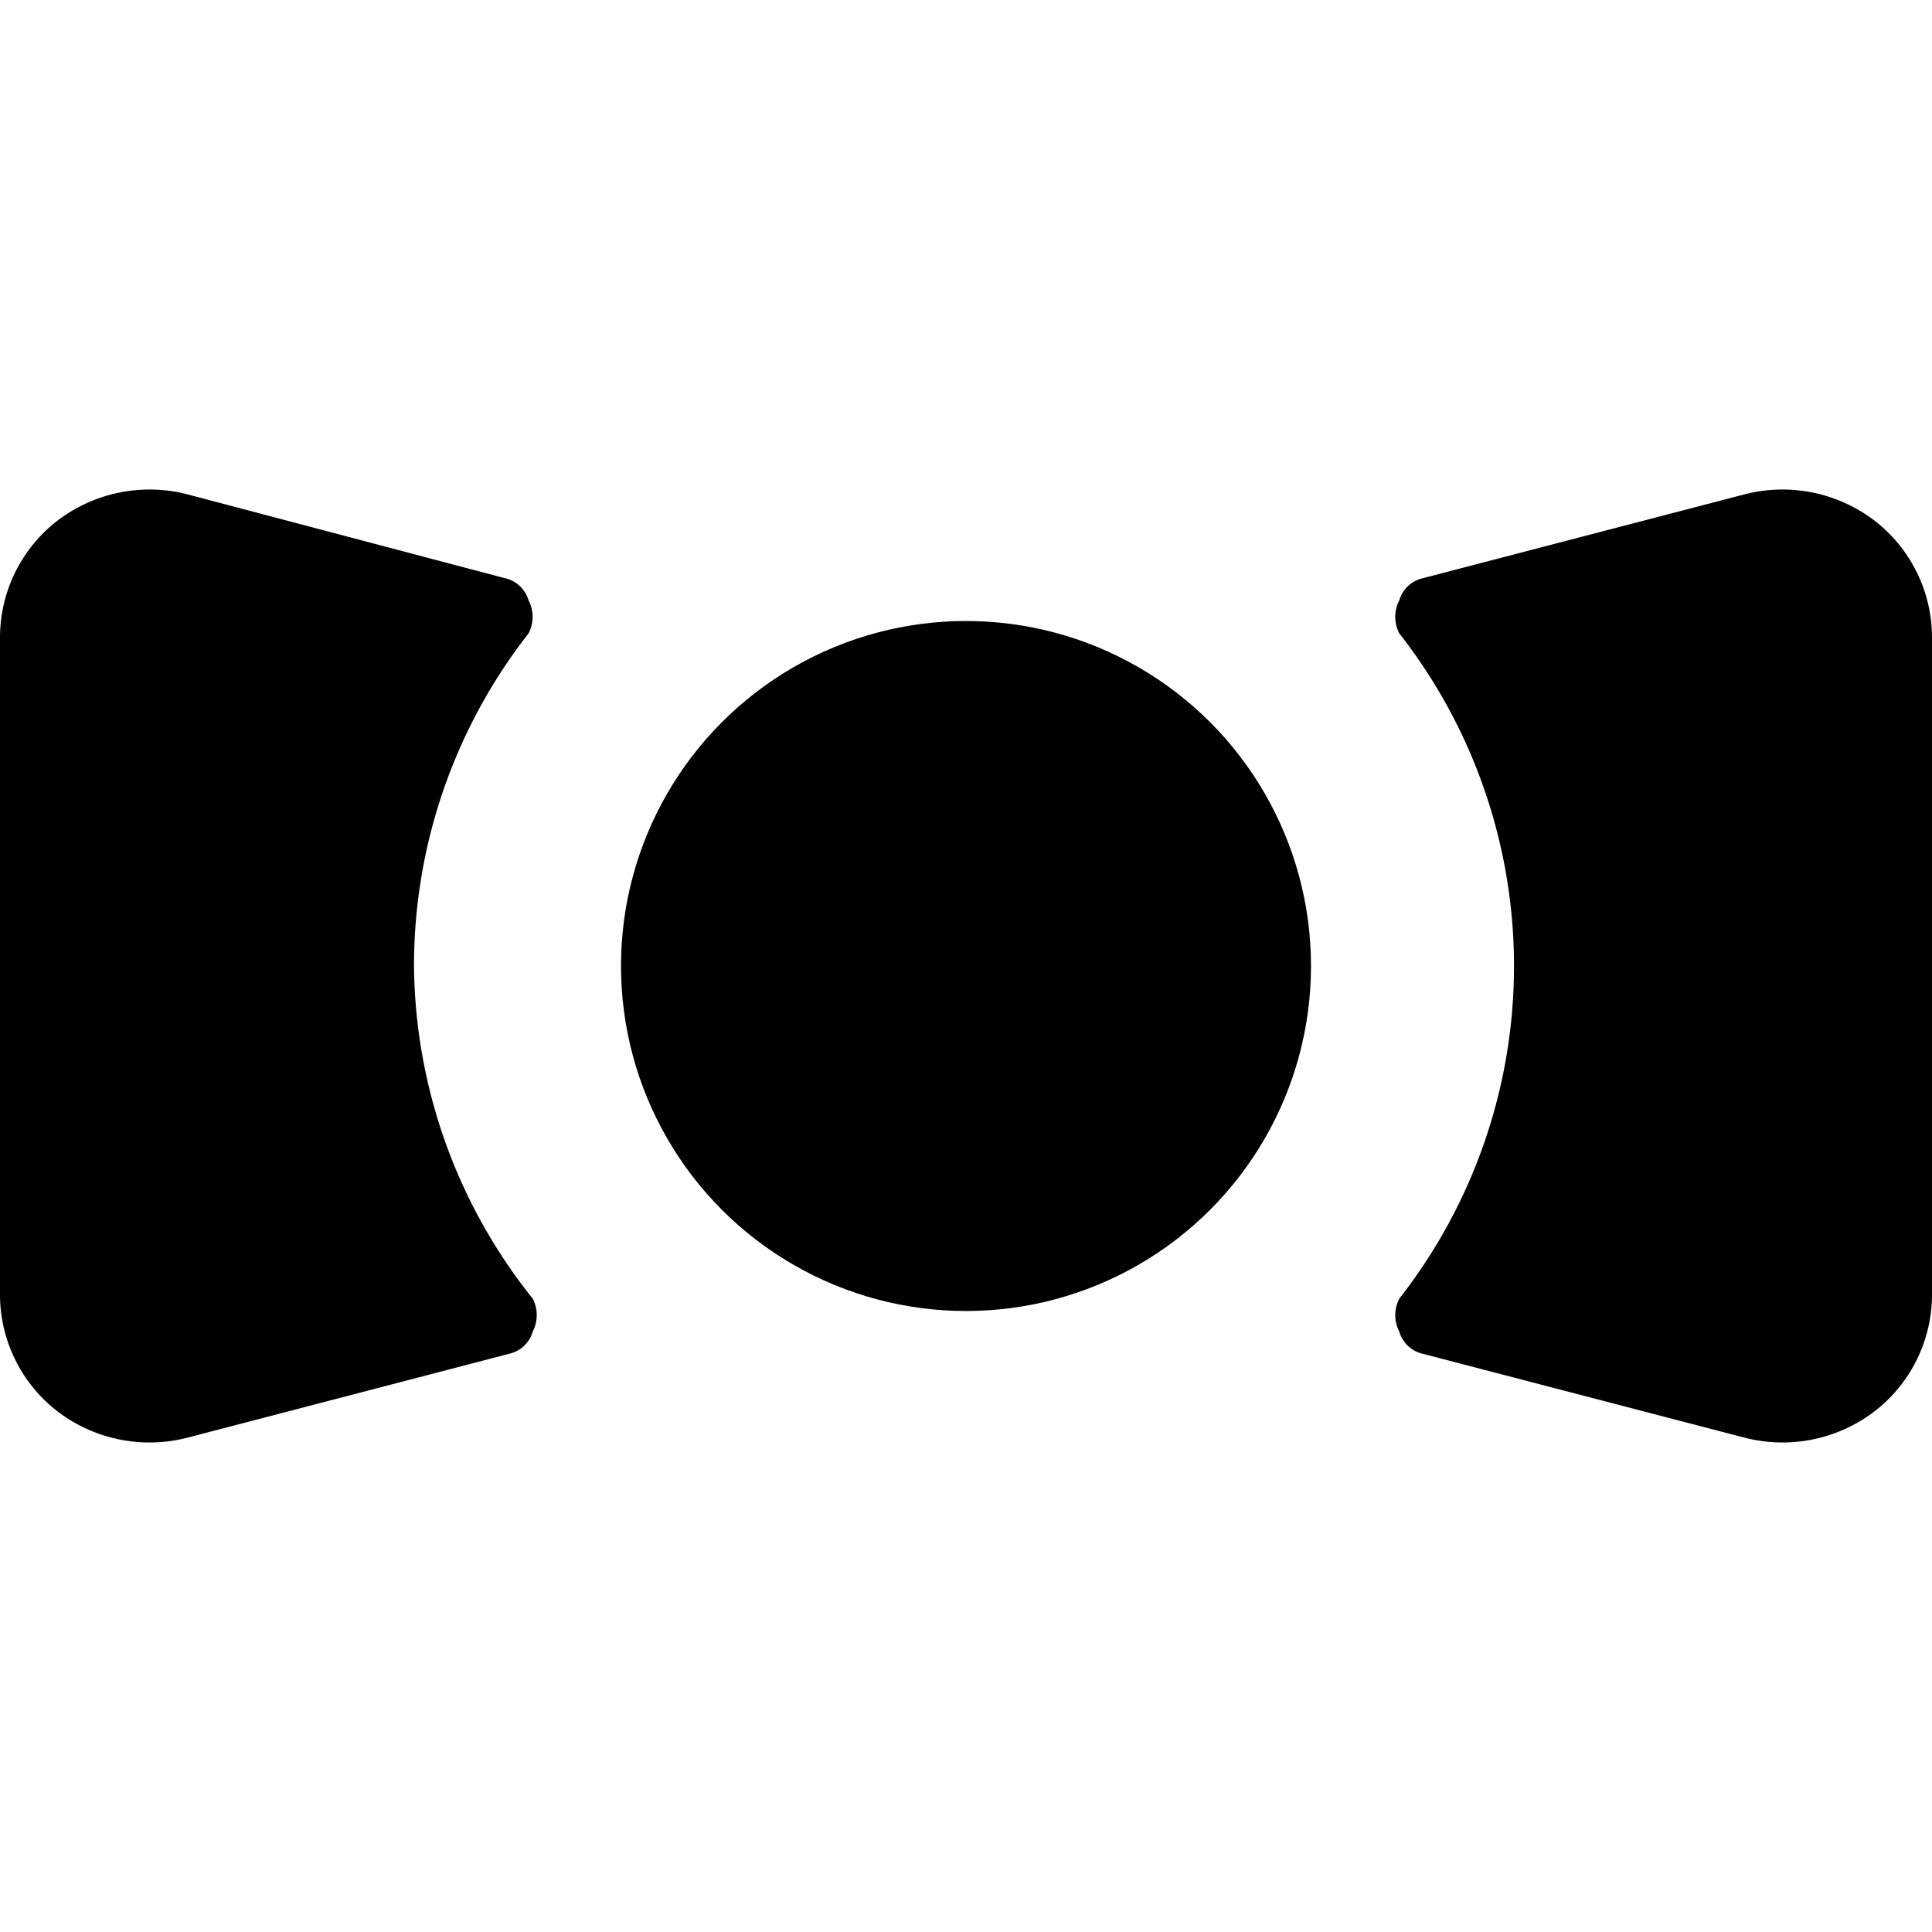 <svg xmlns="http://www.w3.org/2000/svg" viewBox="0 0 14 14">
  <g>
    <circle cx="7" cy="7" r="2.5" style="fill: #000001"/>
    <g>
      <path d="M3,7a3.91,3.91,0,0,1,.83-2.41.26.26,0,0,0,0-.24.23.23,0,0,0-.17-.16L1.35,3.58a1.1,1.1,0,0,0-.93.19A1.07,1.07,0,0,0,0,4.62V9.38a1.07,1.07,0,0,0,.42.85,1.1,1.1,0,0,0,.93.19l2.34-.61a.23.23,0,0,0,.17-.16.26.26,0,0,0,0-.24A3.91,3.91,0,0,1,3,7Z" style="fill: #000001"/>
      <path d="M13.58,3.77a1.1,1.1,0,0,0-.93-.19l-2.34.61a.23.23,0,0,0-.17.16.26.26,0,0,0,0,.24,3.91,3.91,0,0,1,0,4.82.26.26,0,0,0,0,.24.23.23,0,0,0,.17.16l2.34.61a1.1,1.1,0,0,0,.93-.19A1.07,1.07,0,0,0,14,9.38V4.62A1.07,1.07,0,0,0,13.58,3.77Z" style="fill: #000001"/>
    </g>
  </g>
</svg>

